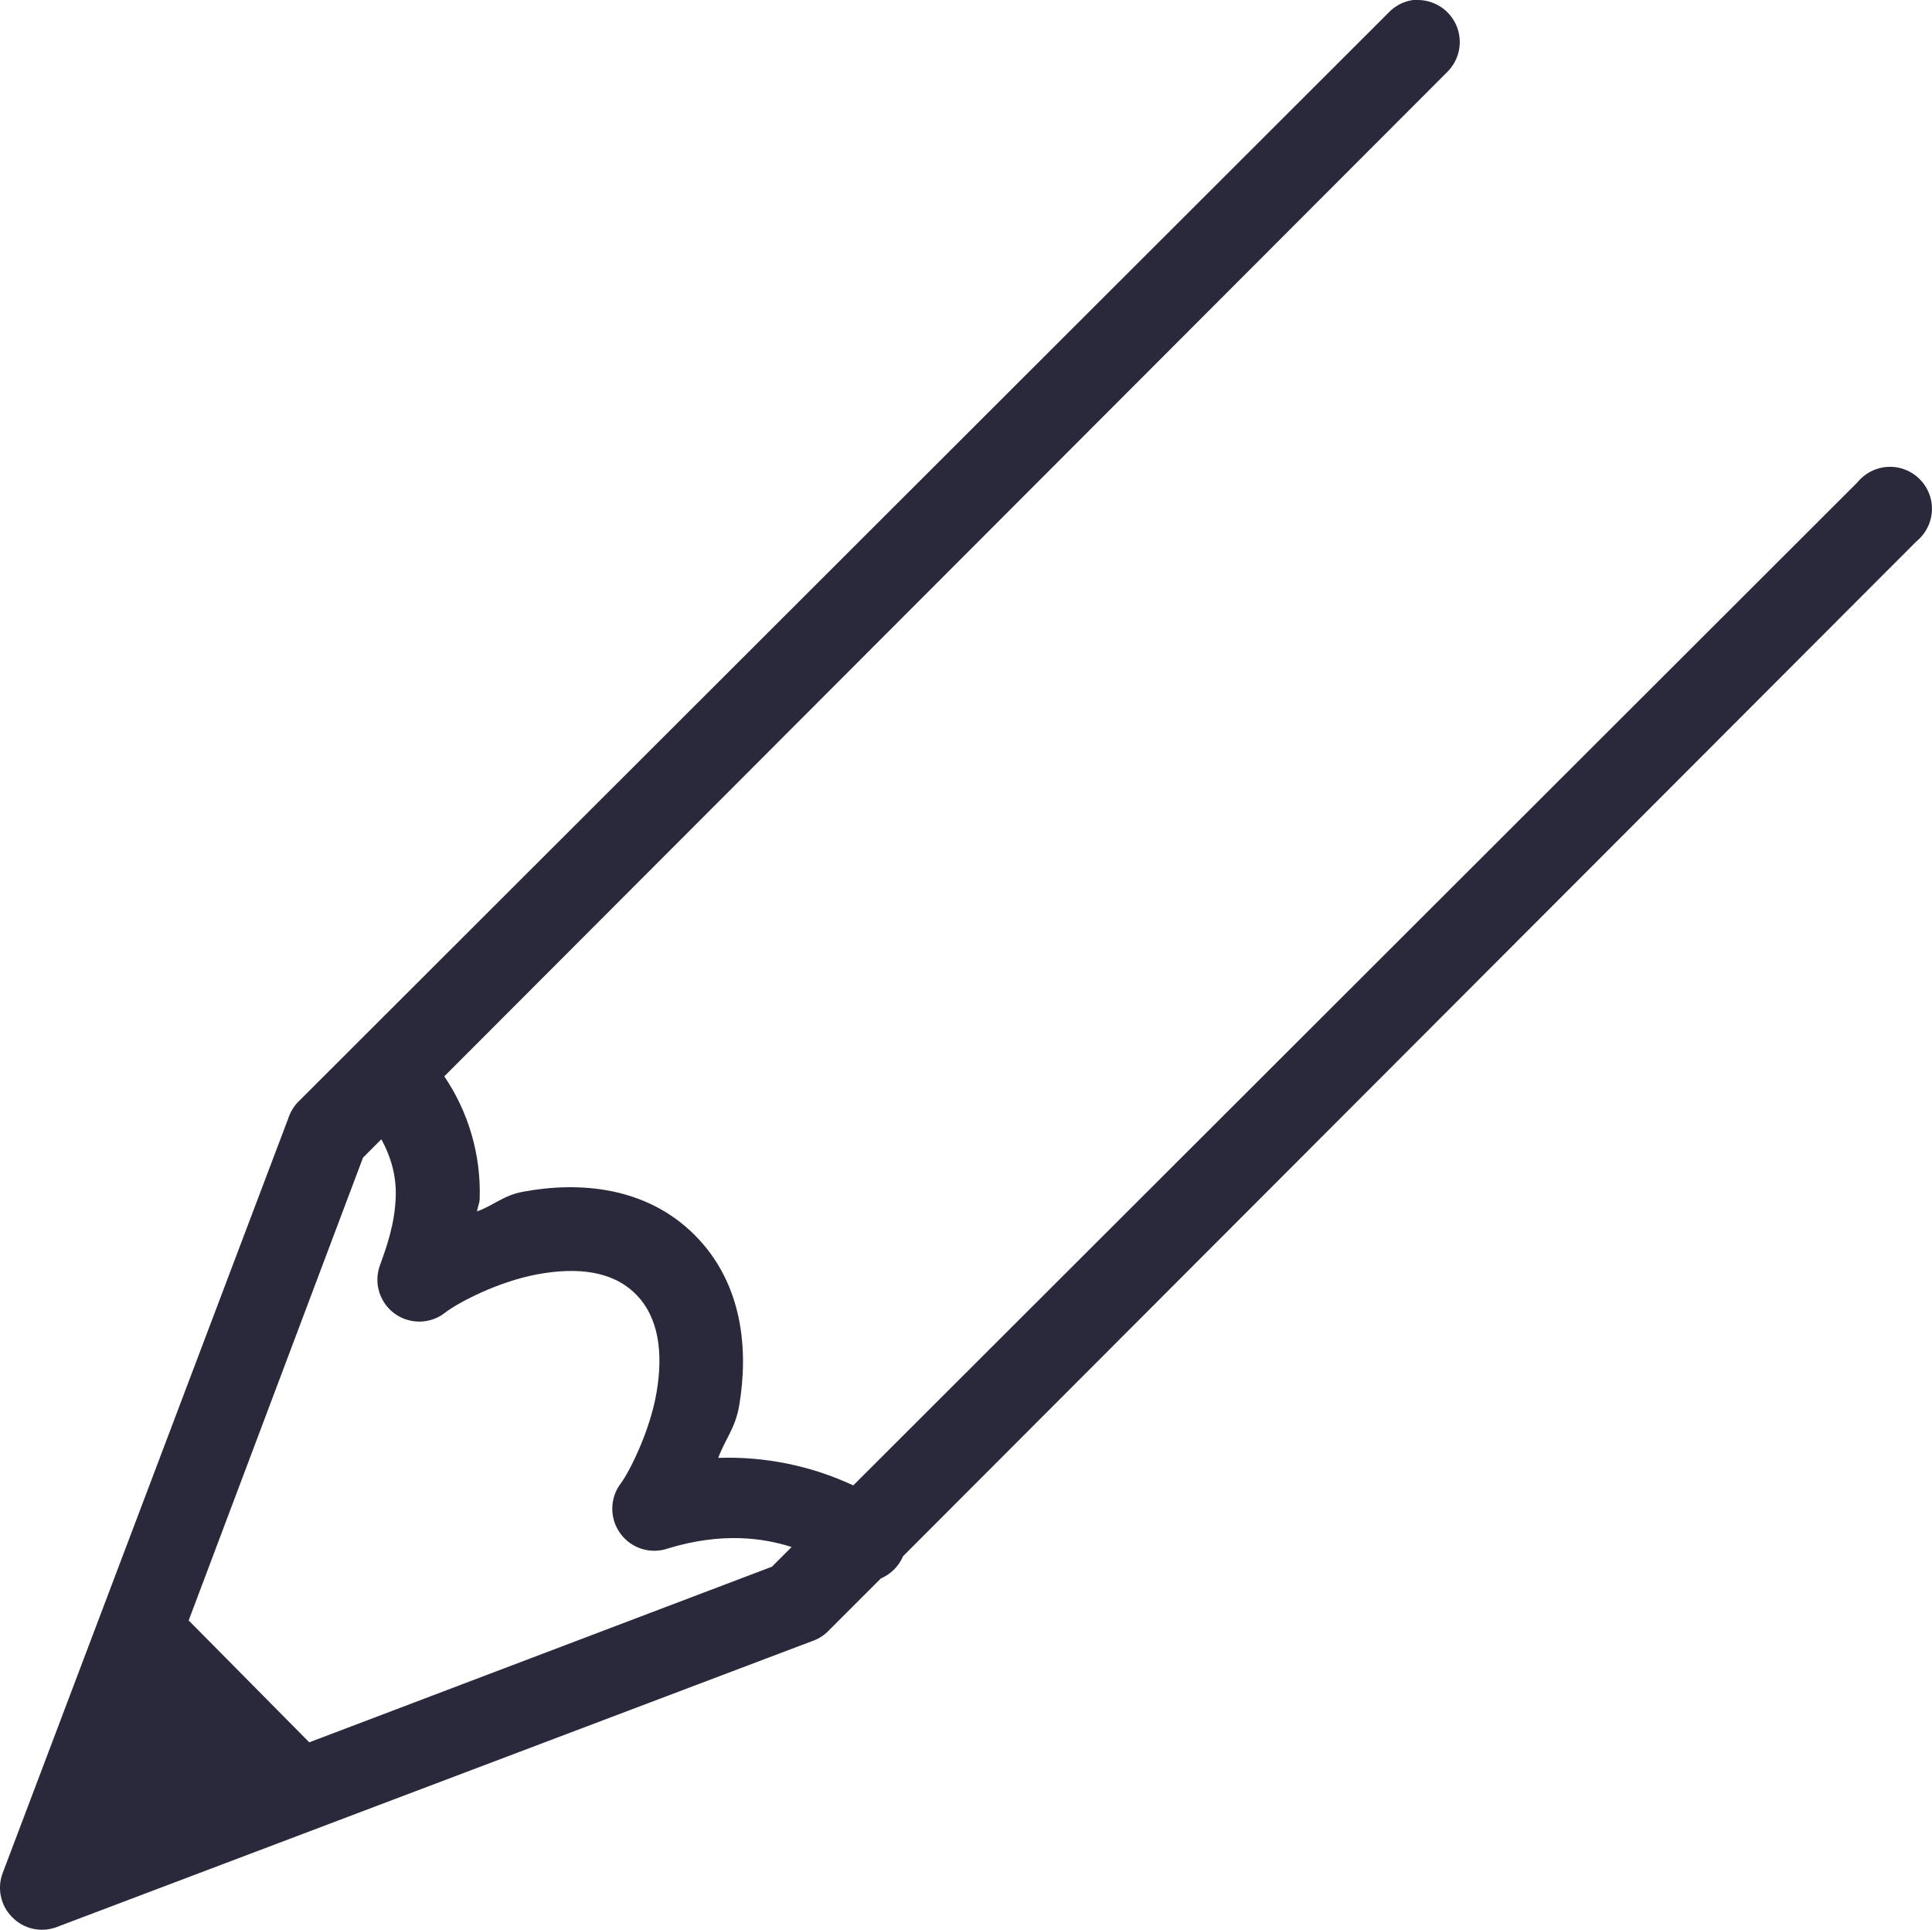 <?xml version="1.0" encoding="UTF-8" standalone="no"?>
<!-- Generator: Gravit.io -->
<svg xmlns="http://www.w3.org/2000/svg" xmlns:xlink="http://www.w3.org/1999/xlink" style="isolation:isolate" viewBox="801.471 407.501 46.059 45.998" width="46.059pt" height="45.998pt"><path d=" M 835.157 407.501 C 834.929 407.534 834.719 407.645 834.563 407.814 L 808.563 433.782 C 808.464 433.89 808.389 434.018 808.344 434.157 L 801.531 452.157 C 801.398 452.522 801.489 452.931 801.766 453.204 C 802.039 453.481 802.448 453.572 802.813 453.438 L 820.813 446.626 C 820.952 446.581 821.08 446.507 821.188 446.407 L 822.469 445.126 C 822.708 445.024 822.898 444.834 823 444.595 L 847.157 420.407 C 847.453 420.165 847.59 419.778 847.504 419.403 C 847.417 419.031 847.126 418.74 846.754 418.653 C 846.38 418.568 845.991 418.703 845.75 419.001 L 821.813 442.907 C 820.807 442.438 819.704 442.213 818.594 442.251 C 818.758 441.806 819.004 441.541 819.094 441.001 C 819.313 439.701 819.196 438.103 818.031 436.938 C 816.864 435.771 815.254 435.661 813.938 435.908 C 813.473 435.993 813.246 436.231 812.844 436.376 C 812.86 436.236 812.903 436.212 812.907 436.063 C 812.938 435.03 812.643 434.013 812.063 433.157 L 835.969 409.221 C 836.264 408.934 836.353 408.496 836.195 408.117 C 836.036 407.737 835.661 407.493 835.25 407.501 L 835.157 407.501 Z  M 810.562 434.657 C 810.812 435.114 810.917 435.56 810.906 436.001 C 810.89 436.681 810.671 437.267 810.53 437.657 C 810.374 438.079 810.519 438.552 810.883 438.815 C 811.248 439.077 811.743 439.064 812.093 438.782 C 812.378 438.56 813.331 438.052 814.281 437.876 C 815.23 437.7 816.073 437.794 816.624 438.345 C 817.179 438.899 817.284 439.747 817.124 440.688 C 816.964 441.63 816.472 442.583 816.281 442.845 C 816.006 443.196 815.996 443.687 816.257 444.049 C 816.517 444.411 816.986 444.557 817.406 444.407 C 818.675 444.021 819.663 444.157 820.343 444.376 L 819.874 444.845 L 808.844 449.031 L 805.969 446.126 L 810.125 435.095 L 810.562 434.657 Z " fill="rgb(42,41,59)"/></svg>
